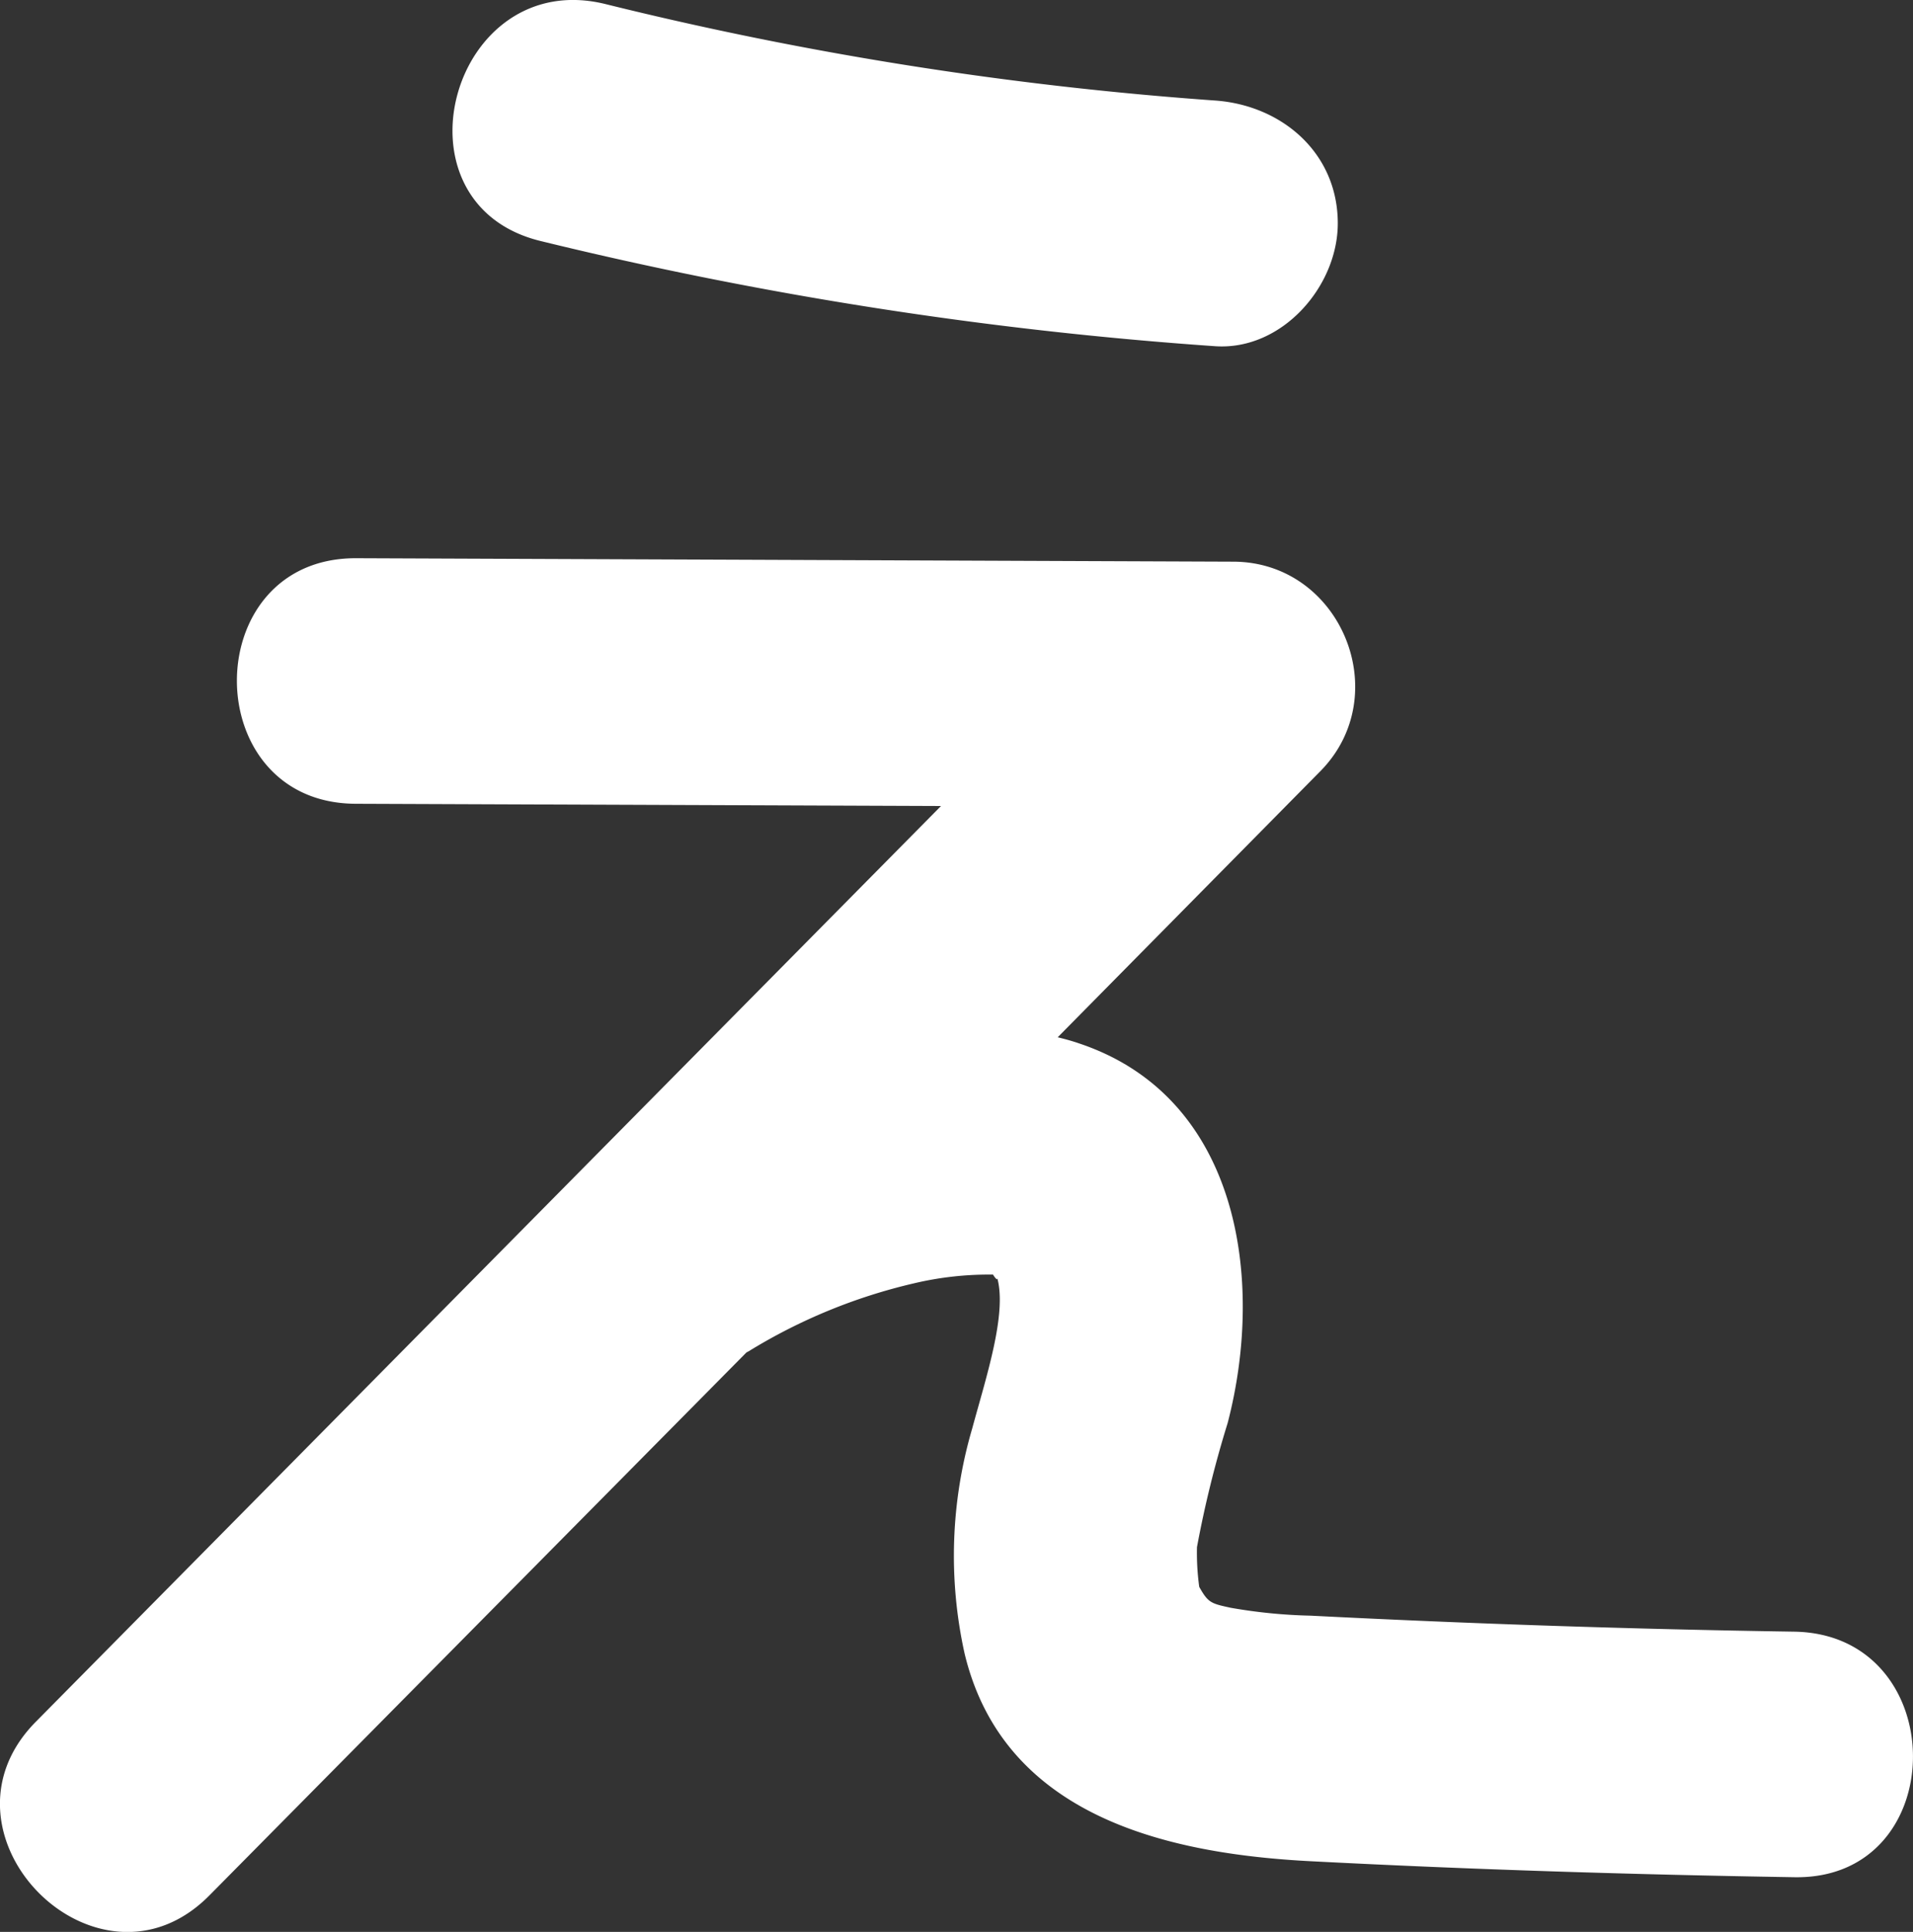<svg xmlns="http://www.w3.org/2000/svg" viewBox="0 0 160.3 161.83"><rect x="0" y="0" width="160.3" height="161.83" fill="#333333" stroke="none"/><defs><style>.cls-1{fill:#fff;}</style></defs><title>e</title><g id="Warstwa_2" data-name="Warstwa 2"><g id="Layer_1" data-name="Layer 1"><path class="cls-1" d="M150.35,136.68q-20.28-.31-40.54-1.34a43.91,43.91,0,0,1-6.68-.66c-1.67-.36-1.89-.42-2.64-1.75a20.88,20.88,0,0,1-.19-3.33,91.08,91.08,0,0,1,2.57-10.39c3.13-12,1-27.28-12.4-31.79-.6-.21-1.22-.38-1.84-.53l22-22.28c6.32-6.39,1.73-17.53-7.27-17.56L29.8,46.76c-13.27,0-13.26,20.52,0,20.57l49.05.19L3,144.23c-9.33,9.43,5.21,24,14.55,14.54l45-45.48.19-.1a46.47,46.47,0,0,1,13.81-5.68,27.27,27.27,0,0,1,6.66-.74c.17.28.4.55.35.27.84,3-.94,8.36-2.09,12.61a37.84,37.84,0,0,0-.64,18.87c3.28,13.65,17,16.77,29,17.39,13.5.7,27,1.12,40.54,1.34C163.62,157.47,163.6,136.9,150.35,136.68Z"/><path class="cls-1" d="M101.81,8.42A301.14,301.14,0,0,1,50.73.34C37.85-2.83,32.39,17,45.26,20.18A335.52,335.52,0,0,0,101.81,29c5.6.39,10.29-5,10.29-10.29C112.1,12.8,107.4,8.81,101.81,8.42Z"/></g></g></svg>